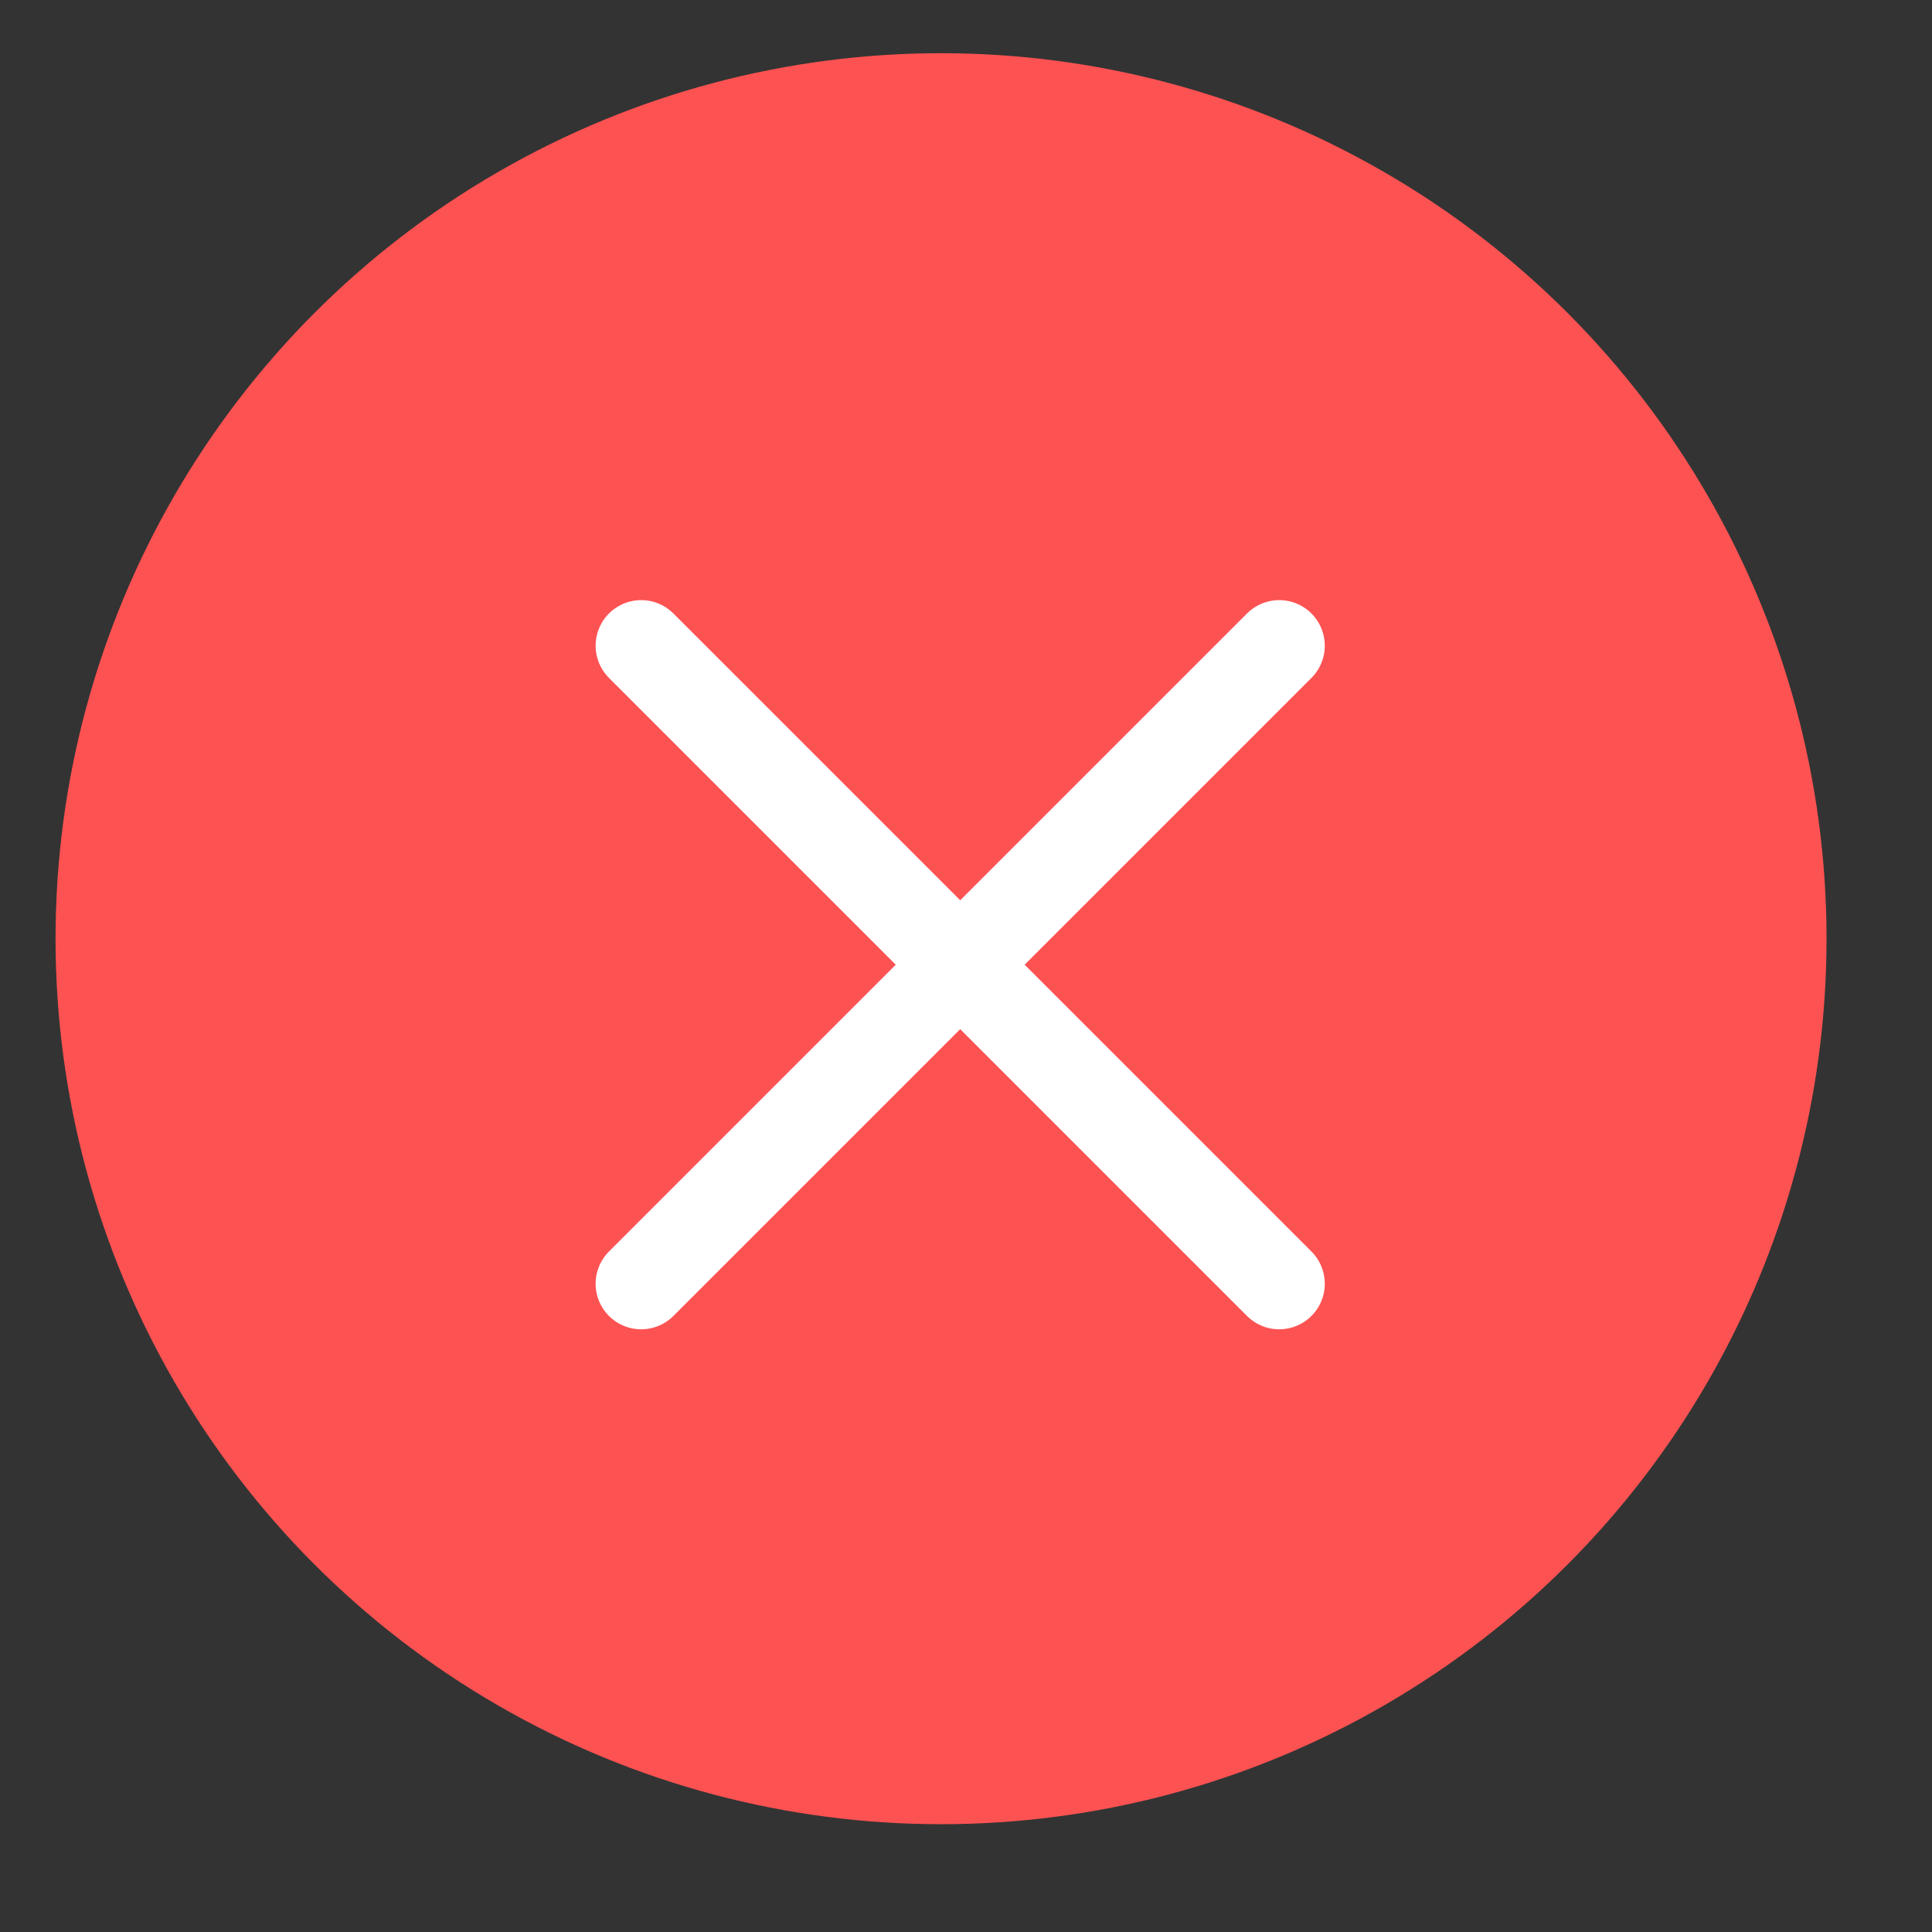 <svg width="24" height="24" viewBox="0 0 24 24" fill="none" xmlns="http://www.w3.org/2000/svg">
<rect x="0" y="0" width="24" height="24" fill="#333333" stroke="none"/>
<circle cx="11.69" cy="11.661" r="11" fill="#FD5252"/>
<path d="M15.891 8.021L7.965 15.947" stroke="white" stroke-width="1.132" stroke-linecap="round" stroke-linejoin="round"/>
<path d="M7.965 8.021L15.891 15.947" stroke="white" stroke-width="1.132" stroke-linecap="round" stroke-linejoin="round"/>
</svg>
